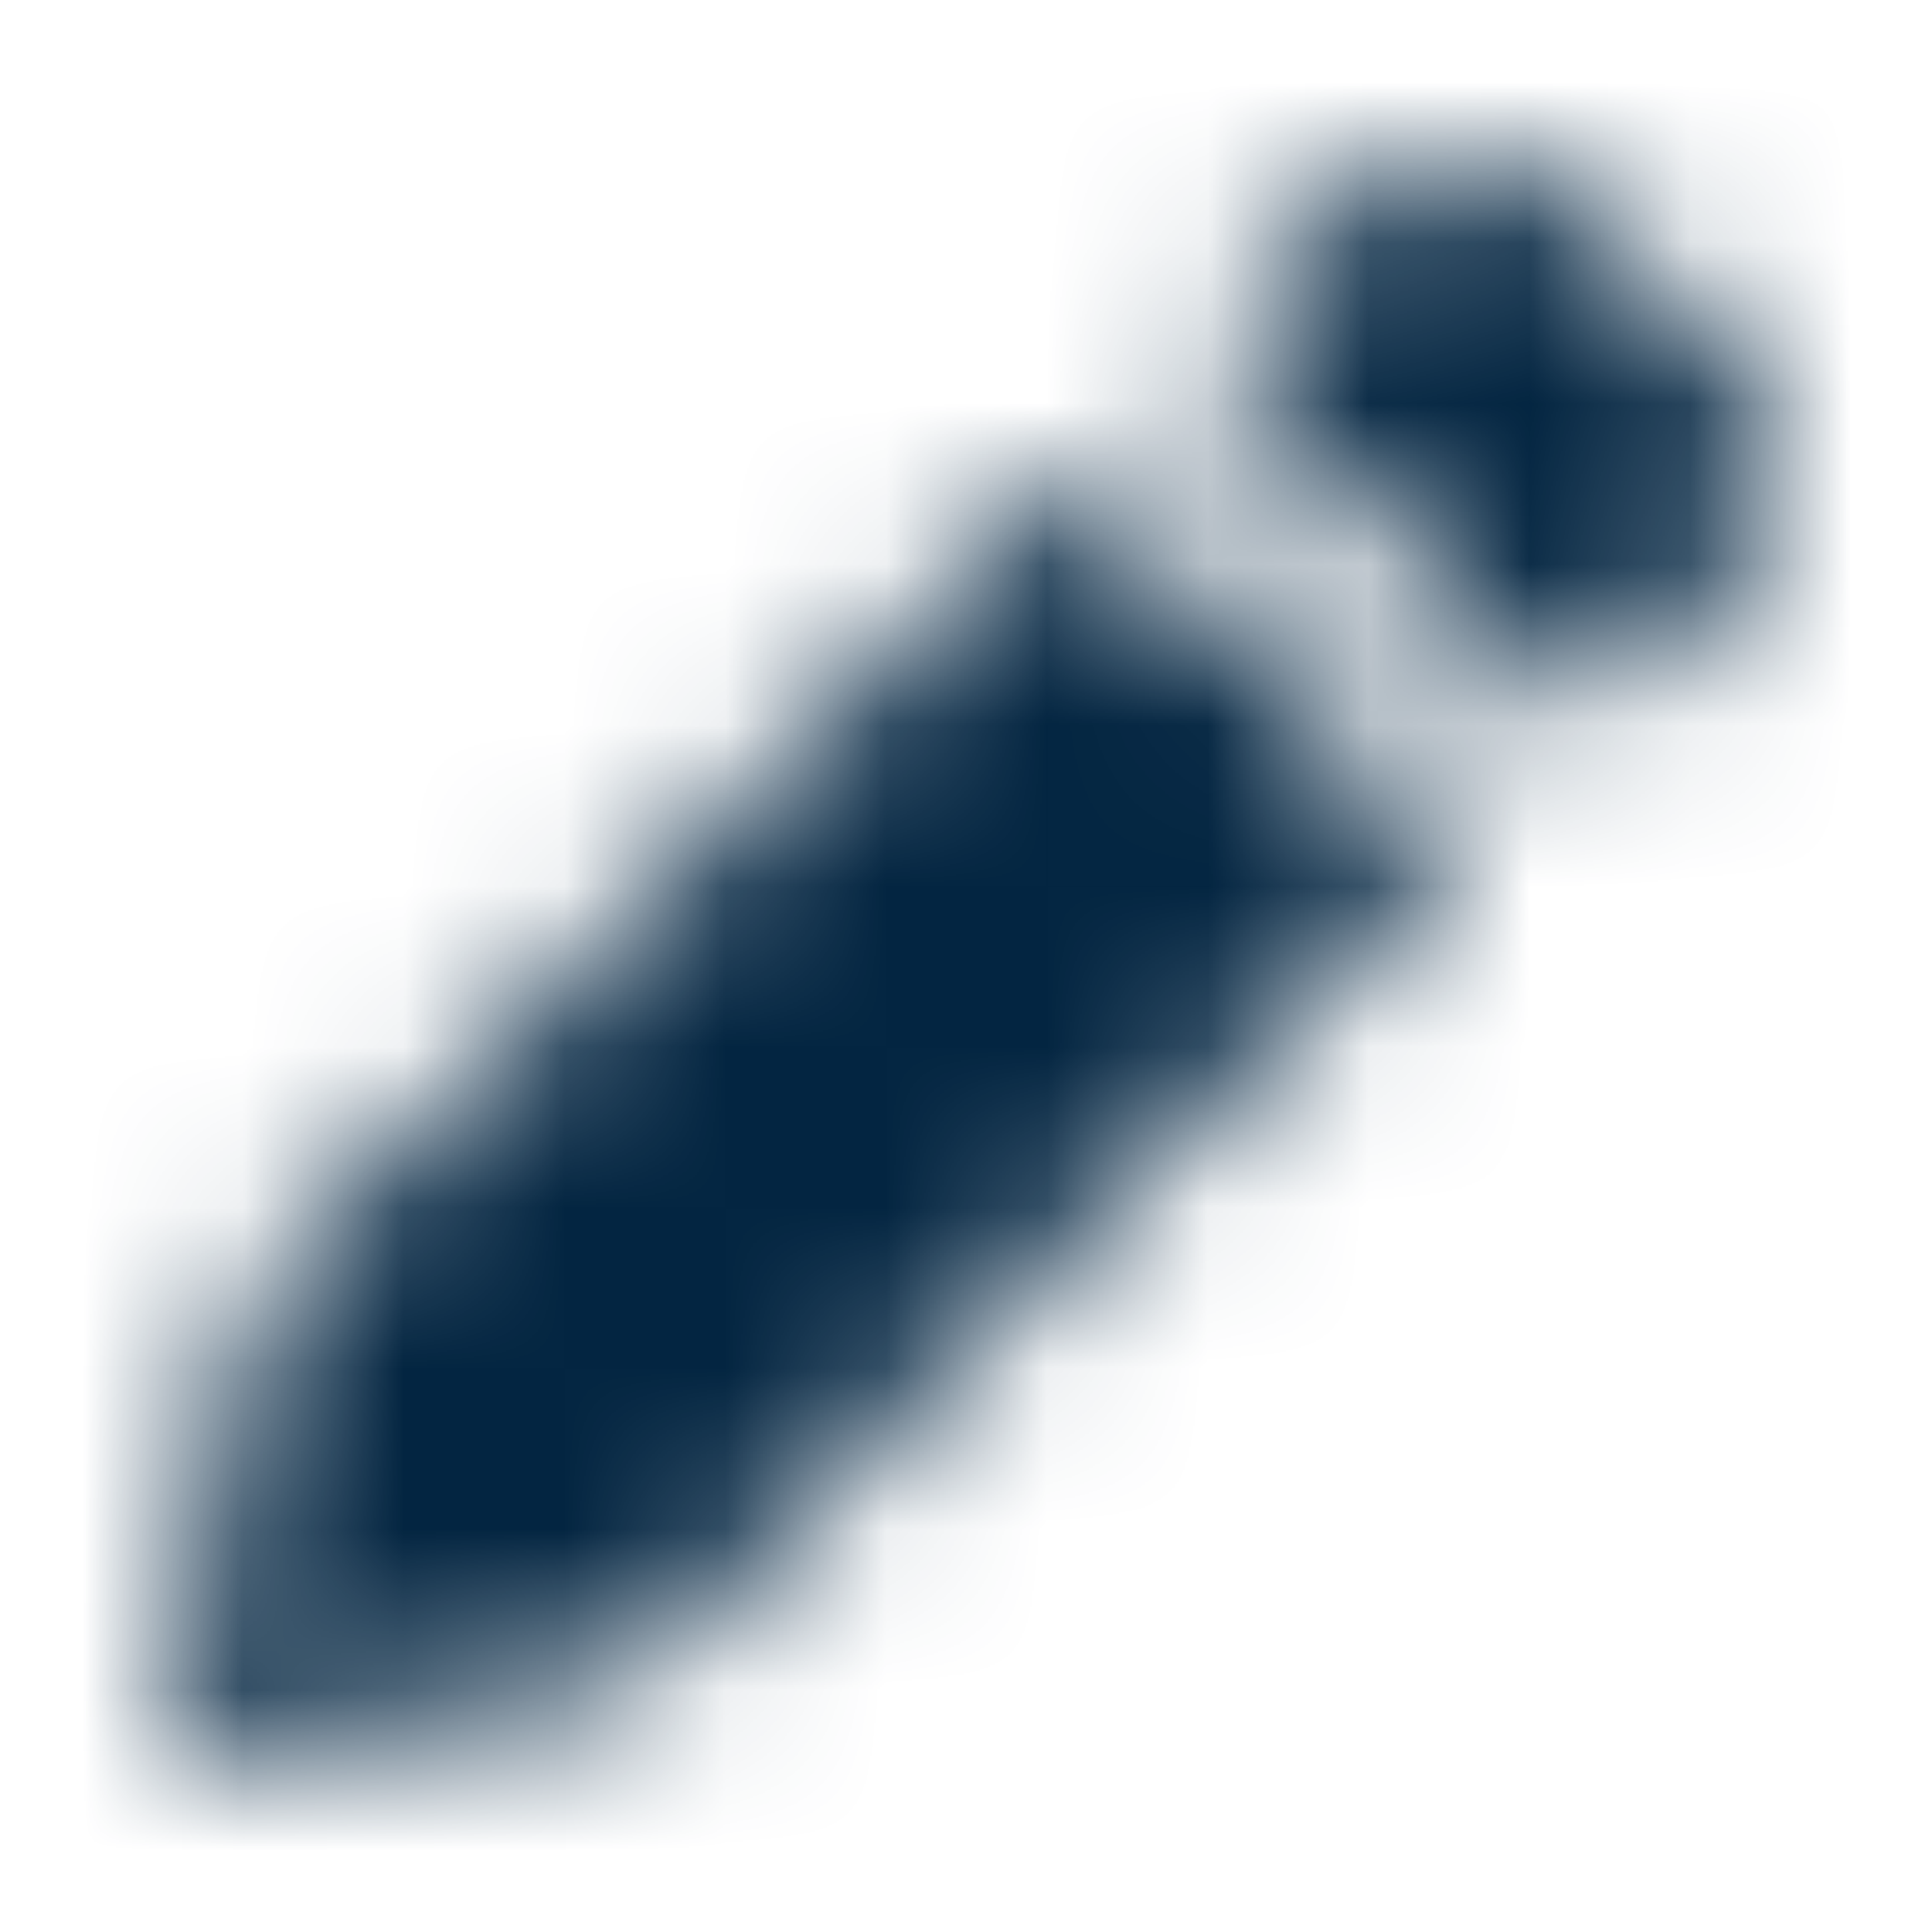 <svg width="12" height="12" viewBox="0 0 12 12" fill="none" xmlns="http://www.w3.org/2000/svg">
    <mask id="hhmnlmc86a" style="mask-type:alpha" maskUnits="userSpaceOnUse" x="1" y="1" width="10" height="10">
        <path d="m4.07 10.304 5-5L6.697 2.93l-5 5a.54.54 0 0 0-.142.25L1 11l2.82-.554a.539.539 0 0 0 .25-.142zm6.615-6.614a1.076 1.076 0 0 0 0-1.522l-.853-.853a1.076 1.076 0 0 0-1.522 0l-.853.853 2.375 2.375.853-.853z" fill="#ffffff"/>
    </mask>
    <g mask="url(#hhmnlmc86a)">
        <path fill="#032541" d="M0 0h12v12H0z"/>
    </g>
</svg>
